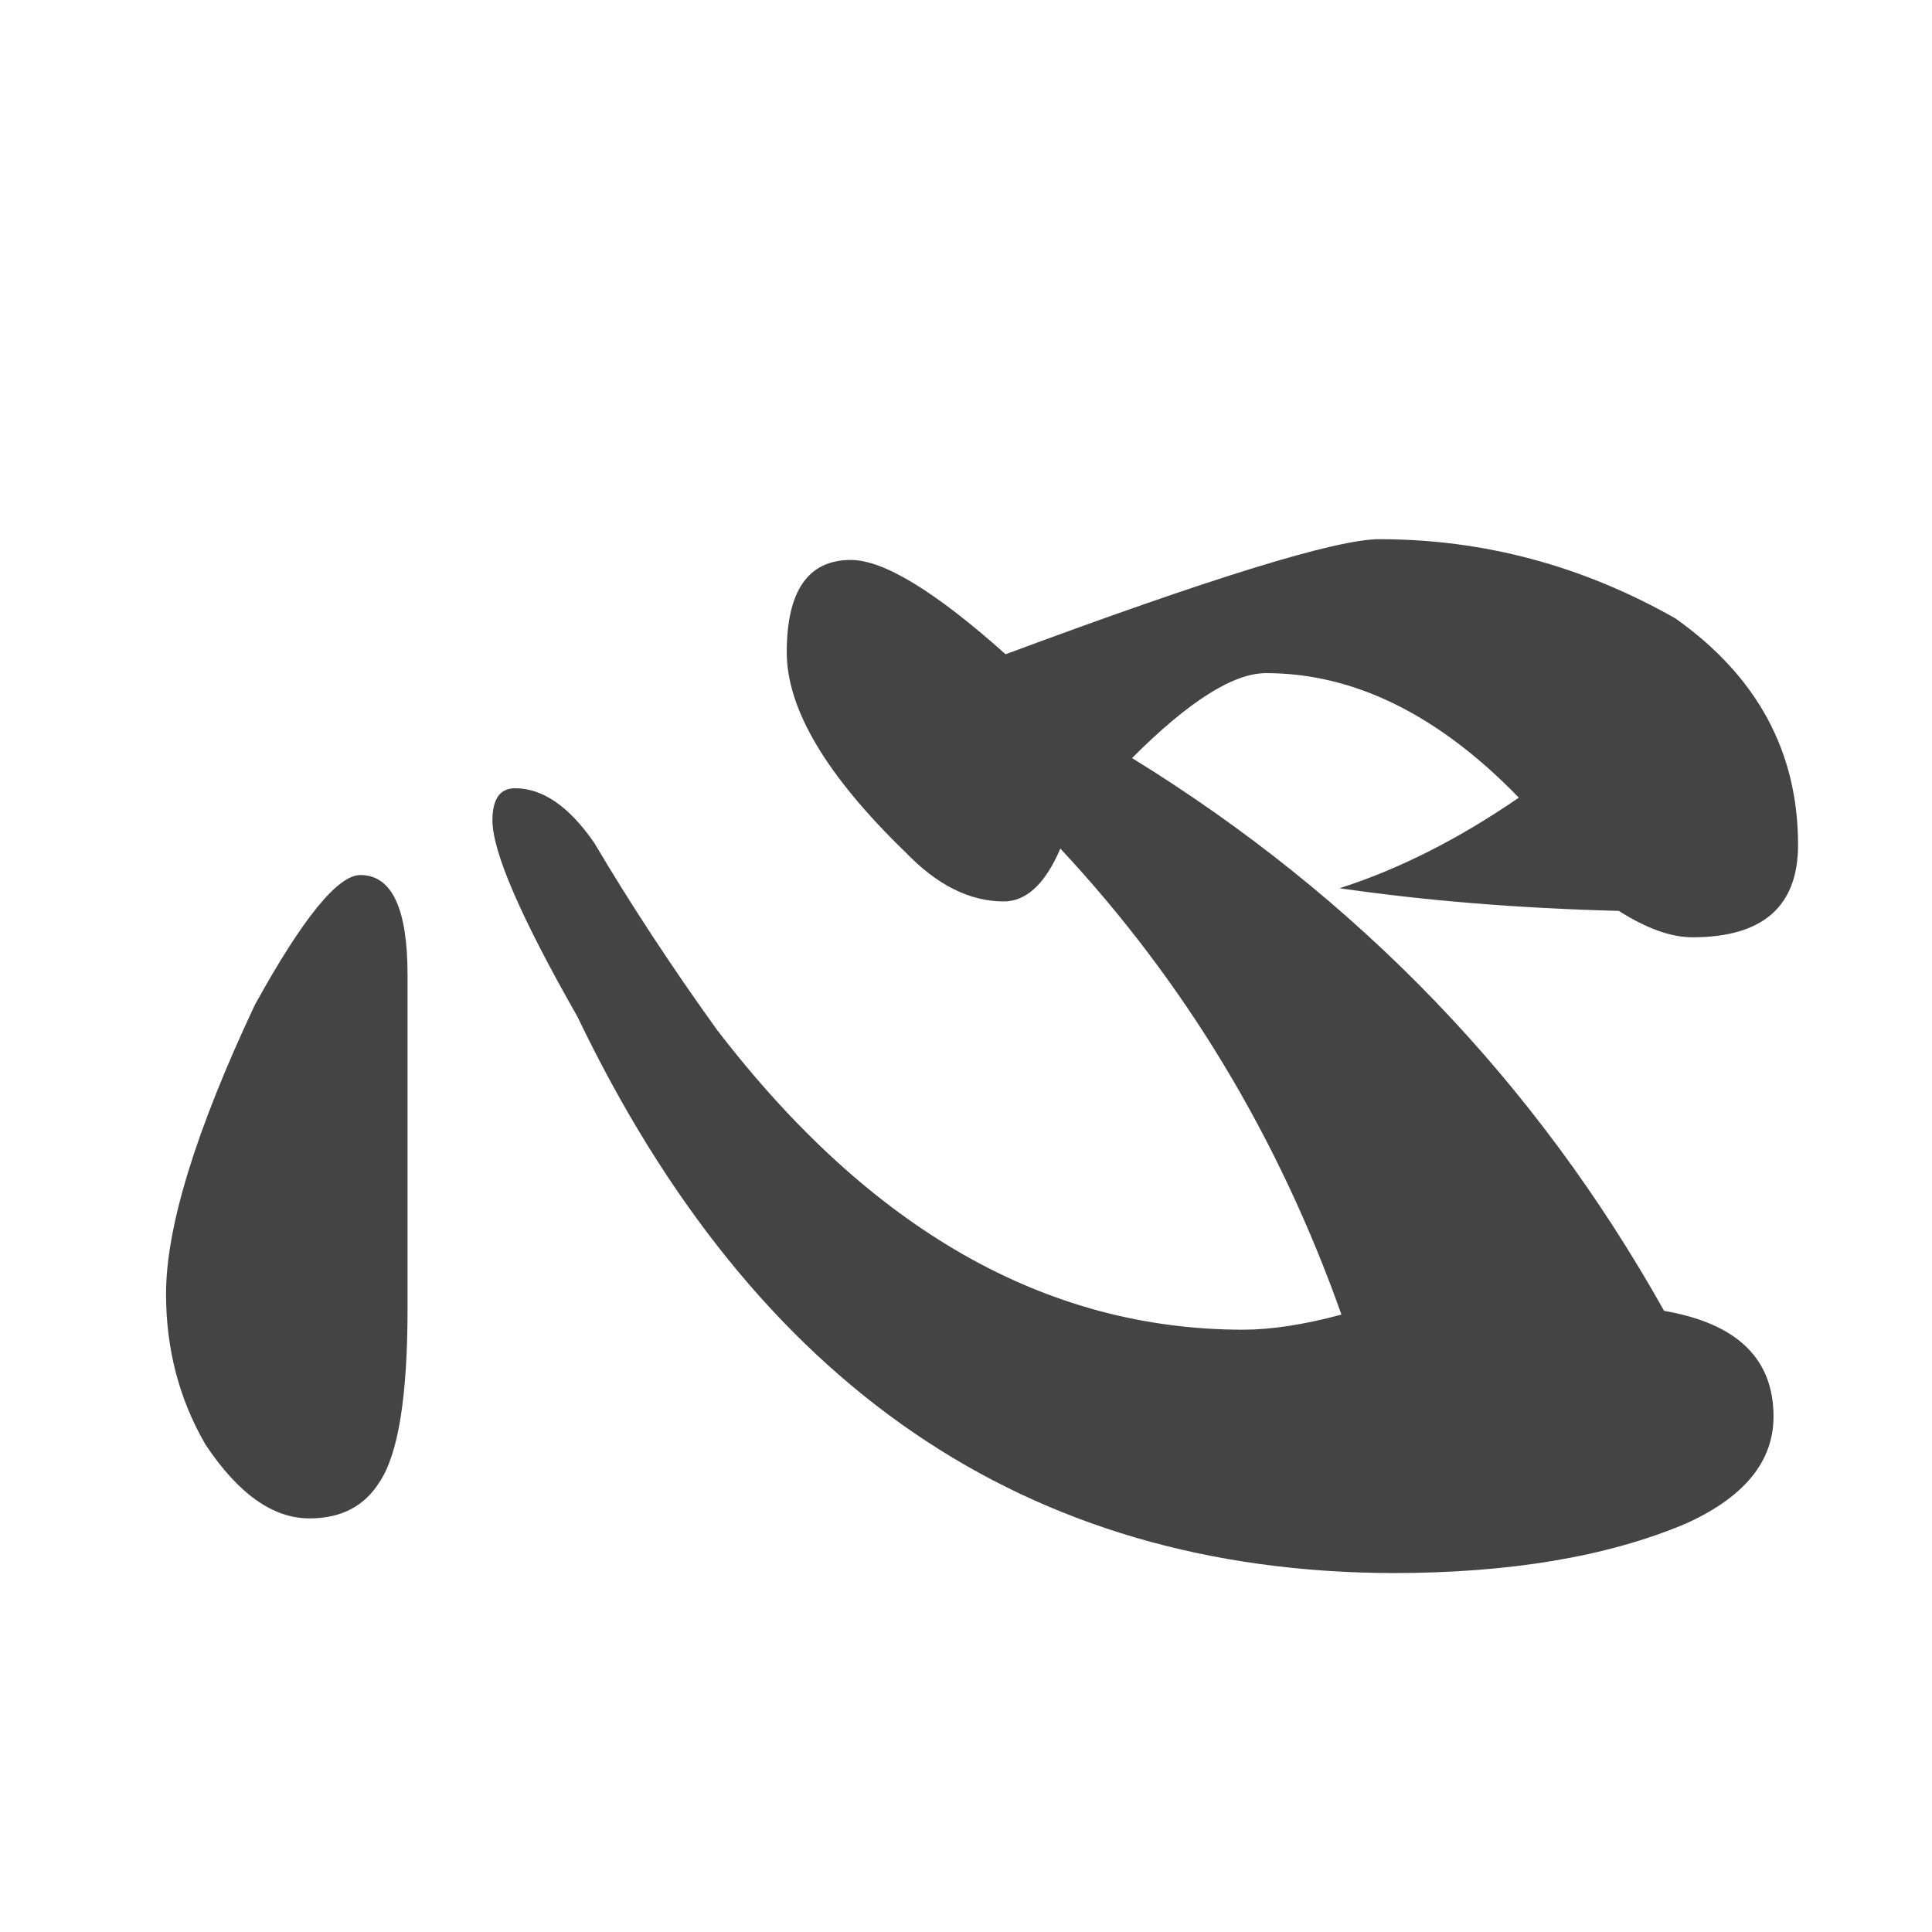 <?xml version="1.0" encoding="UTF-8"?>
<svg width="36px" height="36px" viewBox="0 0 36 36" version="1.1" xmlns="http://www.w3.org/2000/svg" xmlns:xlink="http://www.w3.org/1999/xlink">
    <!-- Generator: Sketch 41.1 (35376) - http://www.bohemiancoding.com/sketch -->
    <title>心</title>
    <desc>Created with Sketch.</desc>
    <defs></defs>
    <g id="Welcome" stroke="none" stroke-width="1" fill="none" fill-rule="evenodd">
        <g id="ToDo" transform="translate(-42, -161)" fill="#444444">
            <g id="Todo_2" transform="translate(40, 159)">
                <g id="心" transform="translate(2, 2)">
                    <path d="M9.598,14.688 C9.316,14.688 9.176,14.887 9.176,15.285 C9.176,15.871 9.703,17.09 10.758,18.941 C14.063,25.832 19.125,29.289 25.945,29.312 C28.125,29.312 29.941,29.008 31.395,28.398 C32.496,27.906 33.047,27.238 33.047,26.395 C33.047,25.316 32.367,24.66 31.008,24.426 C28.617,20.16 25.313,16.727 21.094,14.125 C22.148,13.07 22.98,12.543 23.59,12.543 C25.23,12.543 26.801,13.316 28.301,14.863 C27.176,15.637 26.063,16.199 24.961,16.551 C26.578,16.785 28.312,16.926 30.164,16.973 C30.68,17.301 31.137,17.465 31.535,17.465 C32.848,17.465 33.504,16.891 33.504,15.742 C33.504,14.008 32.742,12.602 31.219,11.523 C29.484,10.539 27.645,10.047 25.699,10.047 C24.902,10.047 22.582,10.762 18.738,12.191 C17.426,11.02 16.465,10.434 15.855,10.434 C15.059,10.434 14.66,11.008 14.66,12.156 C14.66,13.211 15.398,14.453 16.875,15.883 C17.461,16.492 18.07,16.797 18.703,16.797 C19.125,16.797 19.477,16.469 19.758,15.812 C22.078,18.297 23.824,21.191 24.996,24.496 C24.293,24.684 23.684,24.777 23.168,24.777 C19.488,24.777 16.219,22.914 13.359,19.188 C12.516,18.016 11.754,16.855 11.074,15.707 C10.605,15.027 10.113,14.688 9.598,14.688 Z M7.594,18.168 C7.594,16.926 7.301,16.305 6.715,16.305 C6.293,16.305 5.637,17.113 4.746,18.73 C3.645,21.074 3.094,22.867 3.094,24.109 C3.094,25.141 3.34,26.078 3.832,26.922 C4.441,27.836 5.086,28.293 5.766,28.293 C6.352,28.293 6.785,28.07 7.066,27.625 C7.418,27.109 7.594,26.031 7.594,24.391 L7.594,18.168 Z"></path>
                </g>
            </g>
        </g>
    </g>
</svg>